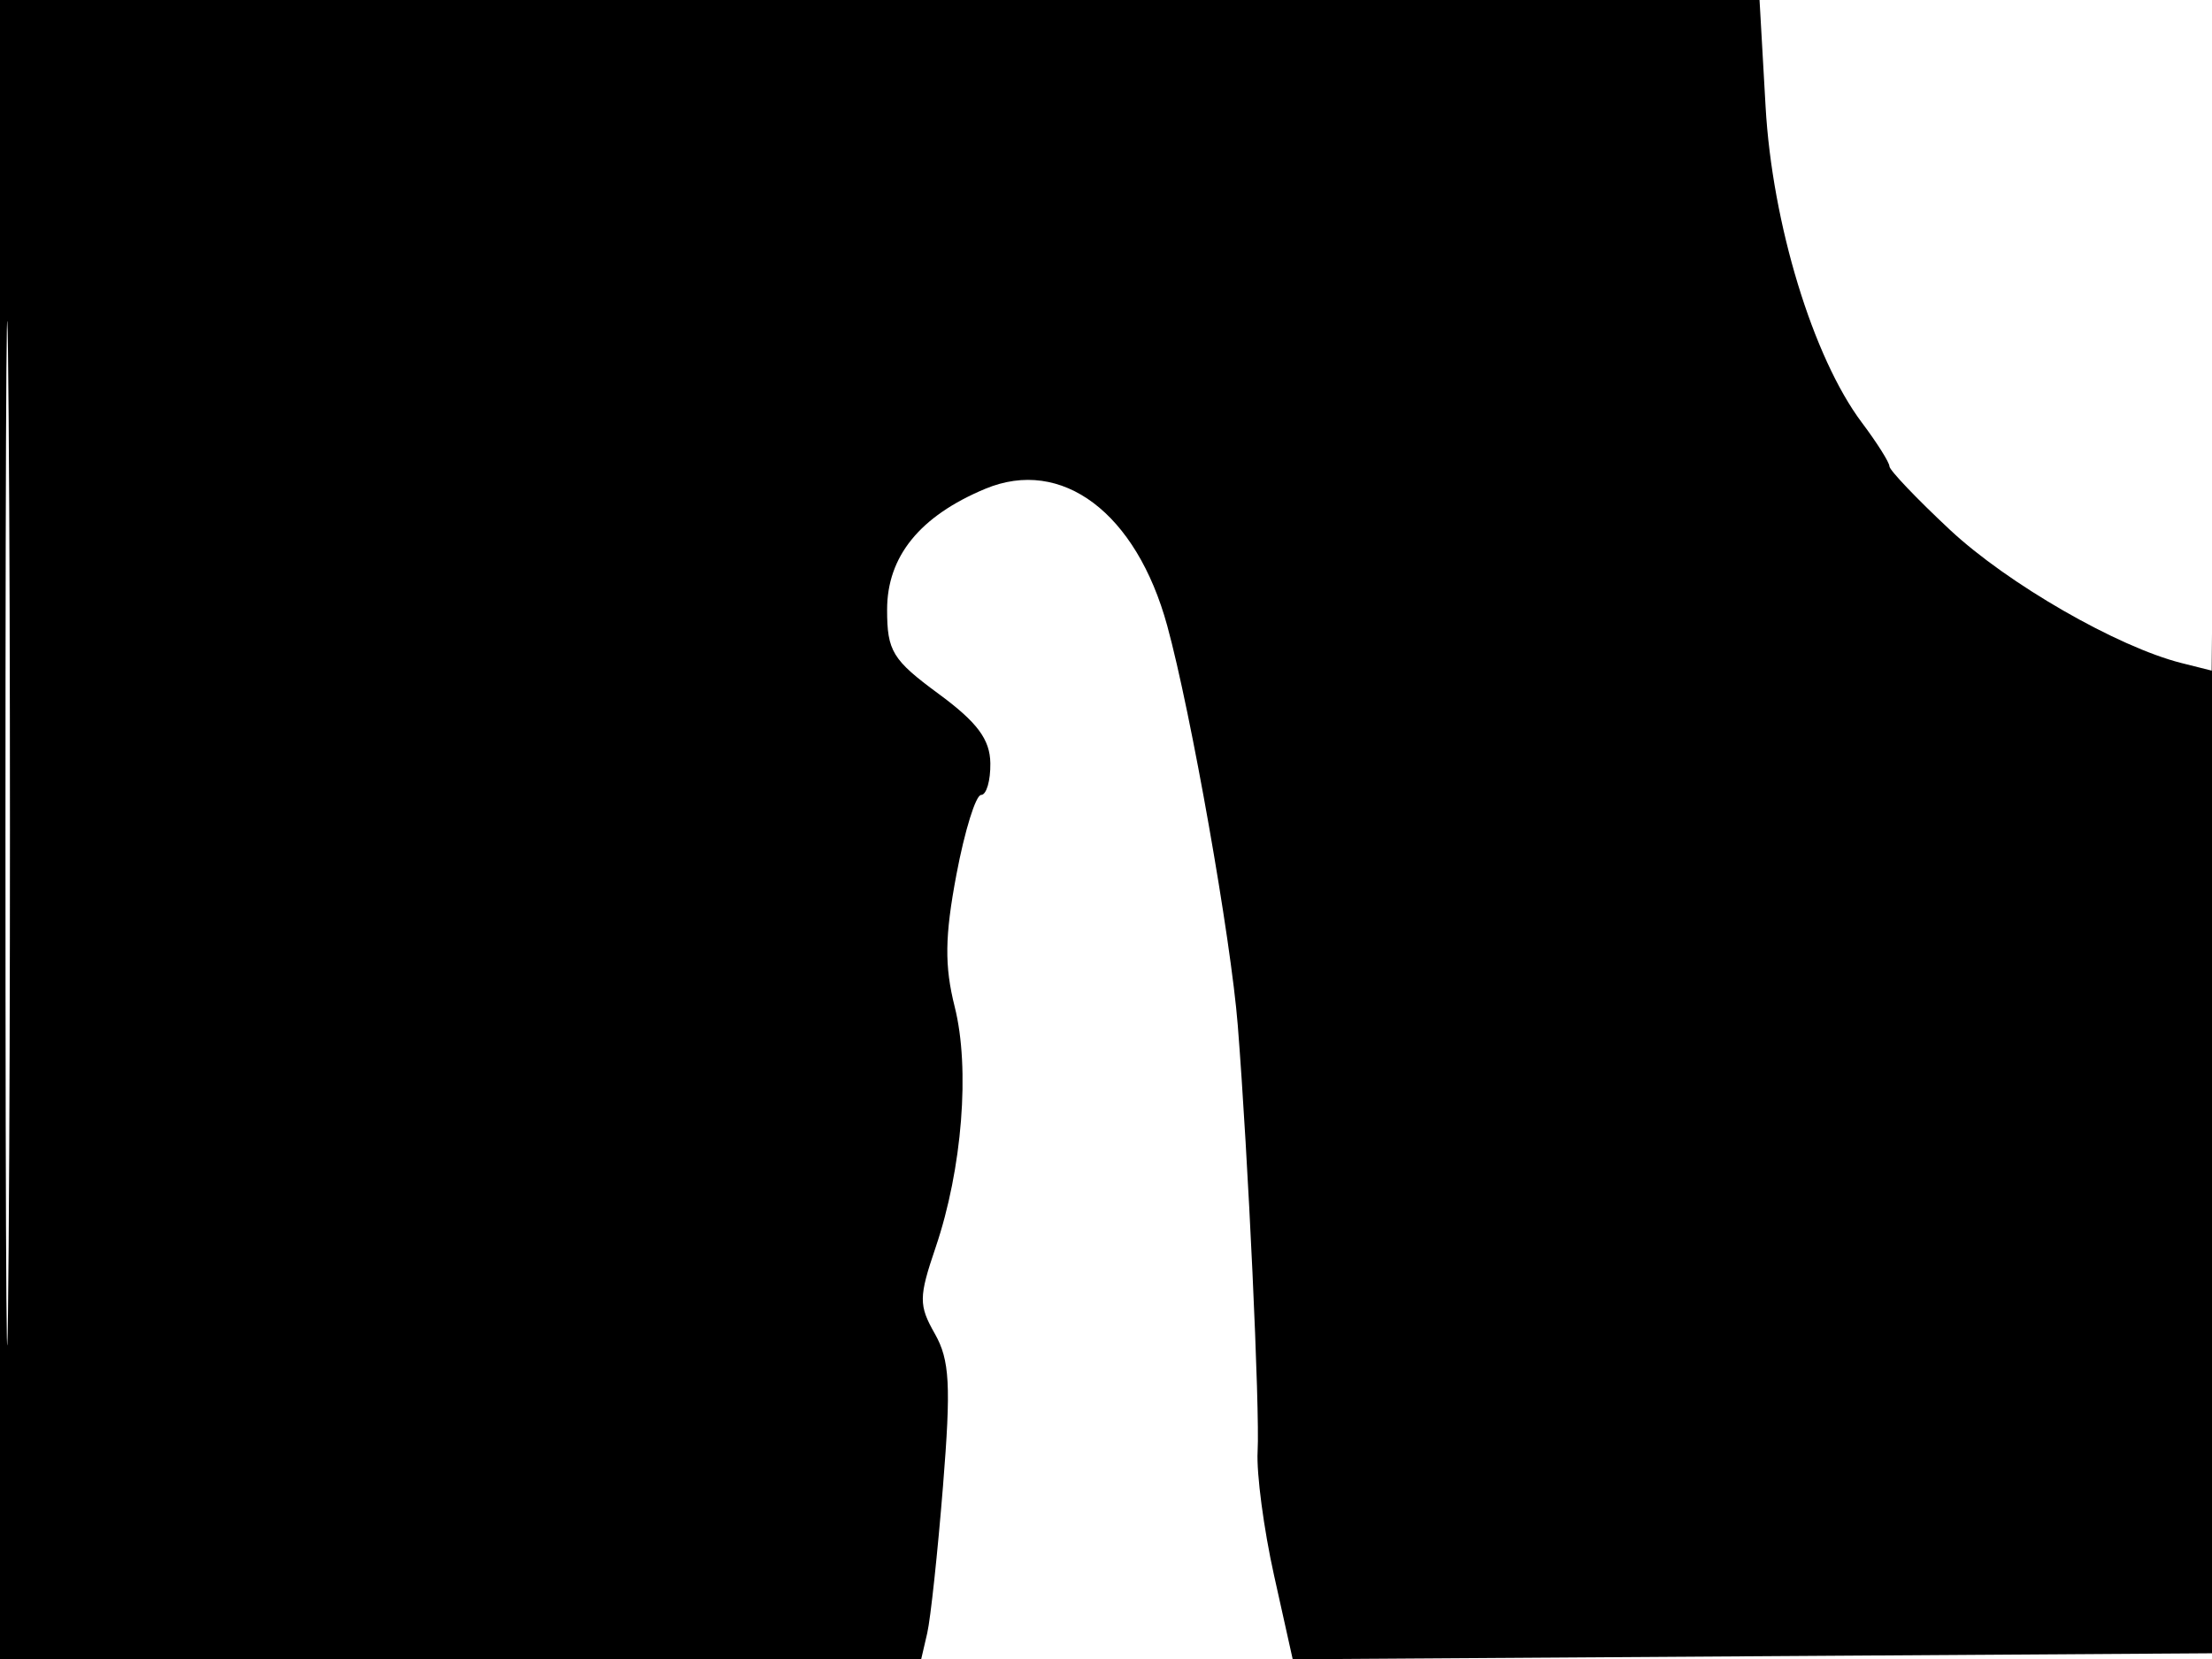 <svg xmlns="http://www.w3.org/2000/svg" width="192" height="144" viewBox="0 0 192 144" version="1.1">
	<path d="M 0 72 L 0 144 39.981 144 L 79.962 144 80.484 141.750 C 80.771 140.512, 81.386 134.775, 81.851 129 C 82.556 120.243, 82.438 118.047, 81.144 115.769 C 79.736 113.292, 79.742 112.594, 81.213 108.269 C 83.521 101.478, 84.214 92.737, 82.868 87.390 C 81.973 83.834, 82.006 81.267, 83.018 75.905 C 83.734 72.107, 84.699 69, 85.160 69 C 85.622 69, 85.982 67.763, 85.961 66.250 C 85.932 64.174, 84.829 62.696, 81.461 60.218 C 77.466 57.279, 77 56.518, 77 52.923 C 77 48.300, 79.838 44.801, 85.510 42.432 C 92.172 39.648, 98.630 44.505, 101.317 54.321 C 103.383 61.868, 106.844 81.476, 107.438 89 C 108.339 100.422, 109.362 122.382, 109.160 125.979 C 109.053 127.892, 109.694 132.734, 110.586 136.740 L 112.206 144.023 152.353 143.761 L 192.500 143.500 192.519 71.500 C 192.530 31.900, 192.410 12.710, 192.254 28.855 L 191.969 58.209 189.361 57.554 C 183.806 56.160, 174.268 50.673, 169.250 45.984 C 166.363 43.286, 164 40.806, 164 40.473 C 164 40.139, 162.924 38.434, 161.610 36.683 C 157.364 31.029, 153.826 19.417, 153.251 9.250 L 152.727 0 76.364 0 L 0 0 0 72 M 0.474 72.500 C 0.474 112.100, 0.598 128.154, 0.750 108.176 C 0.901 88.198, 0.901 55.798, 0.750 36.176 C 0.598 16.554, 0.474 32.900, 0.474 72.500" stroke="none" fill="black" fill-rule="evenodd"/>
</svg>